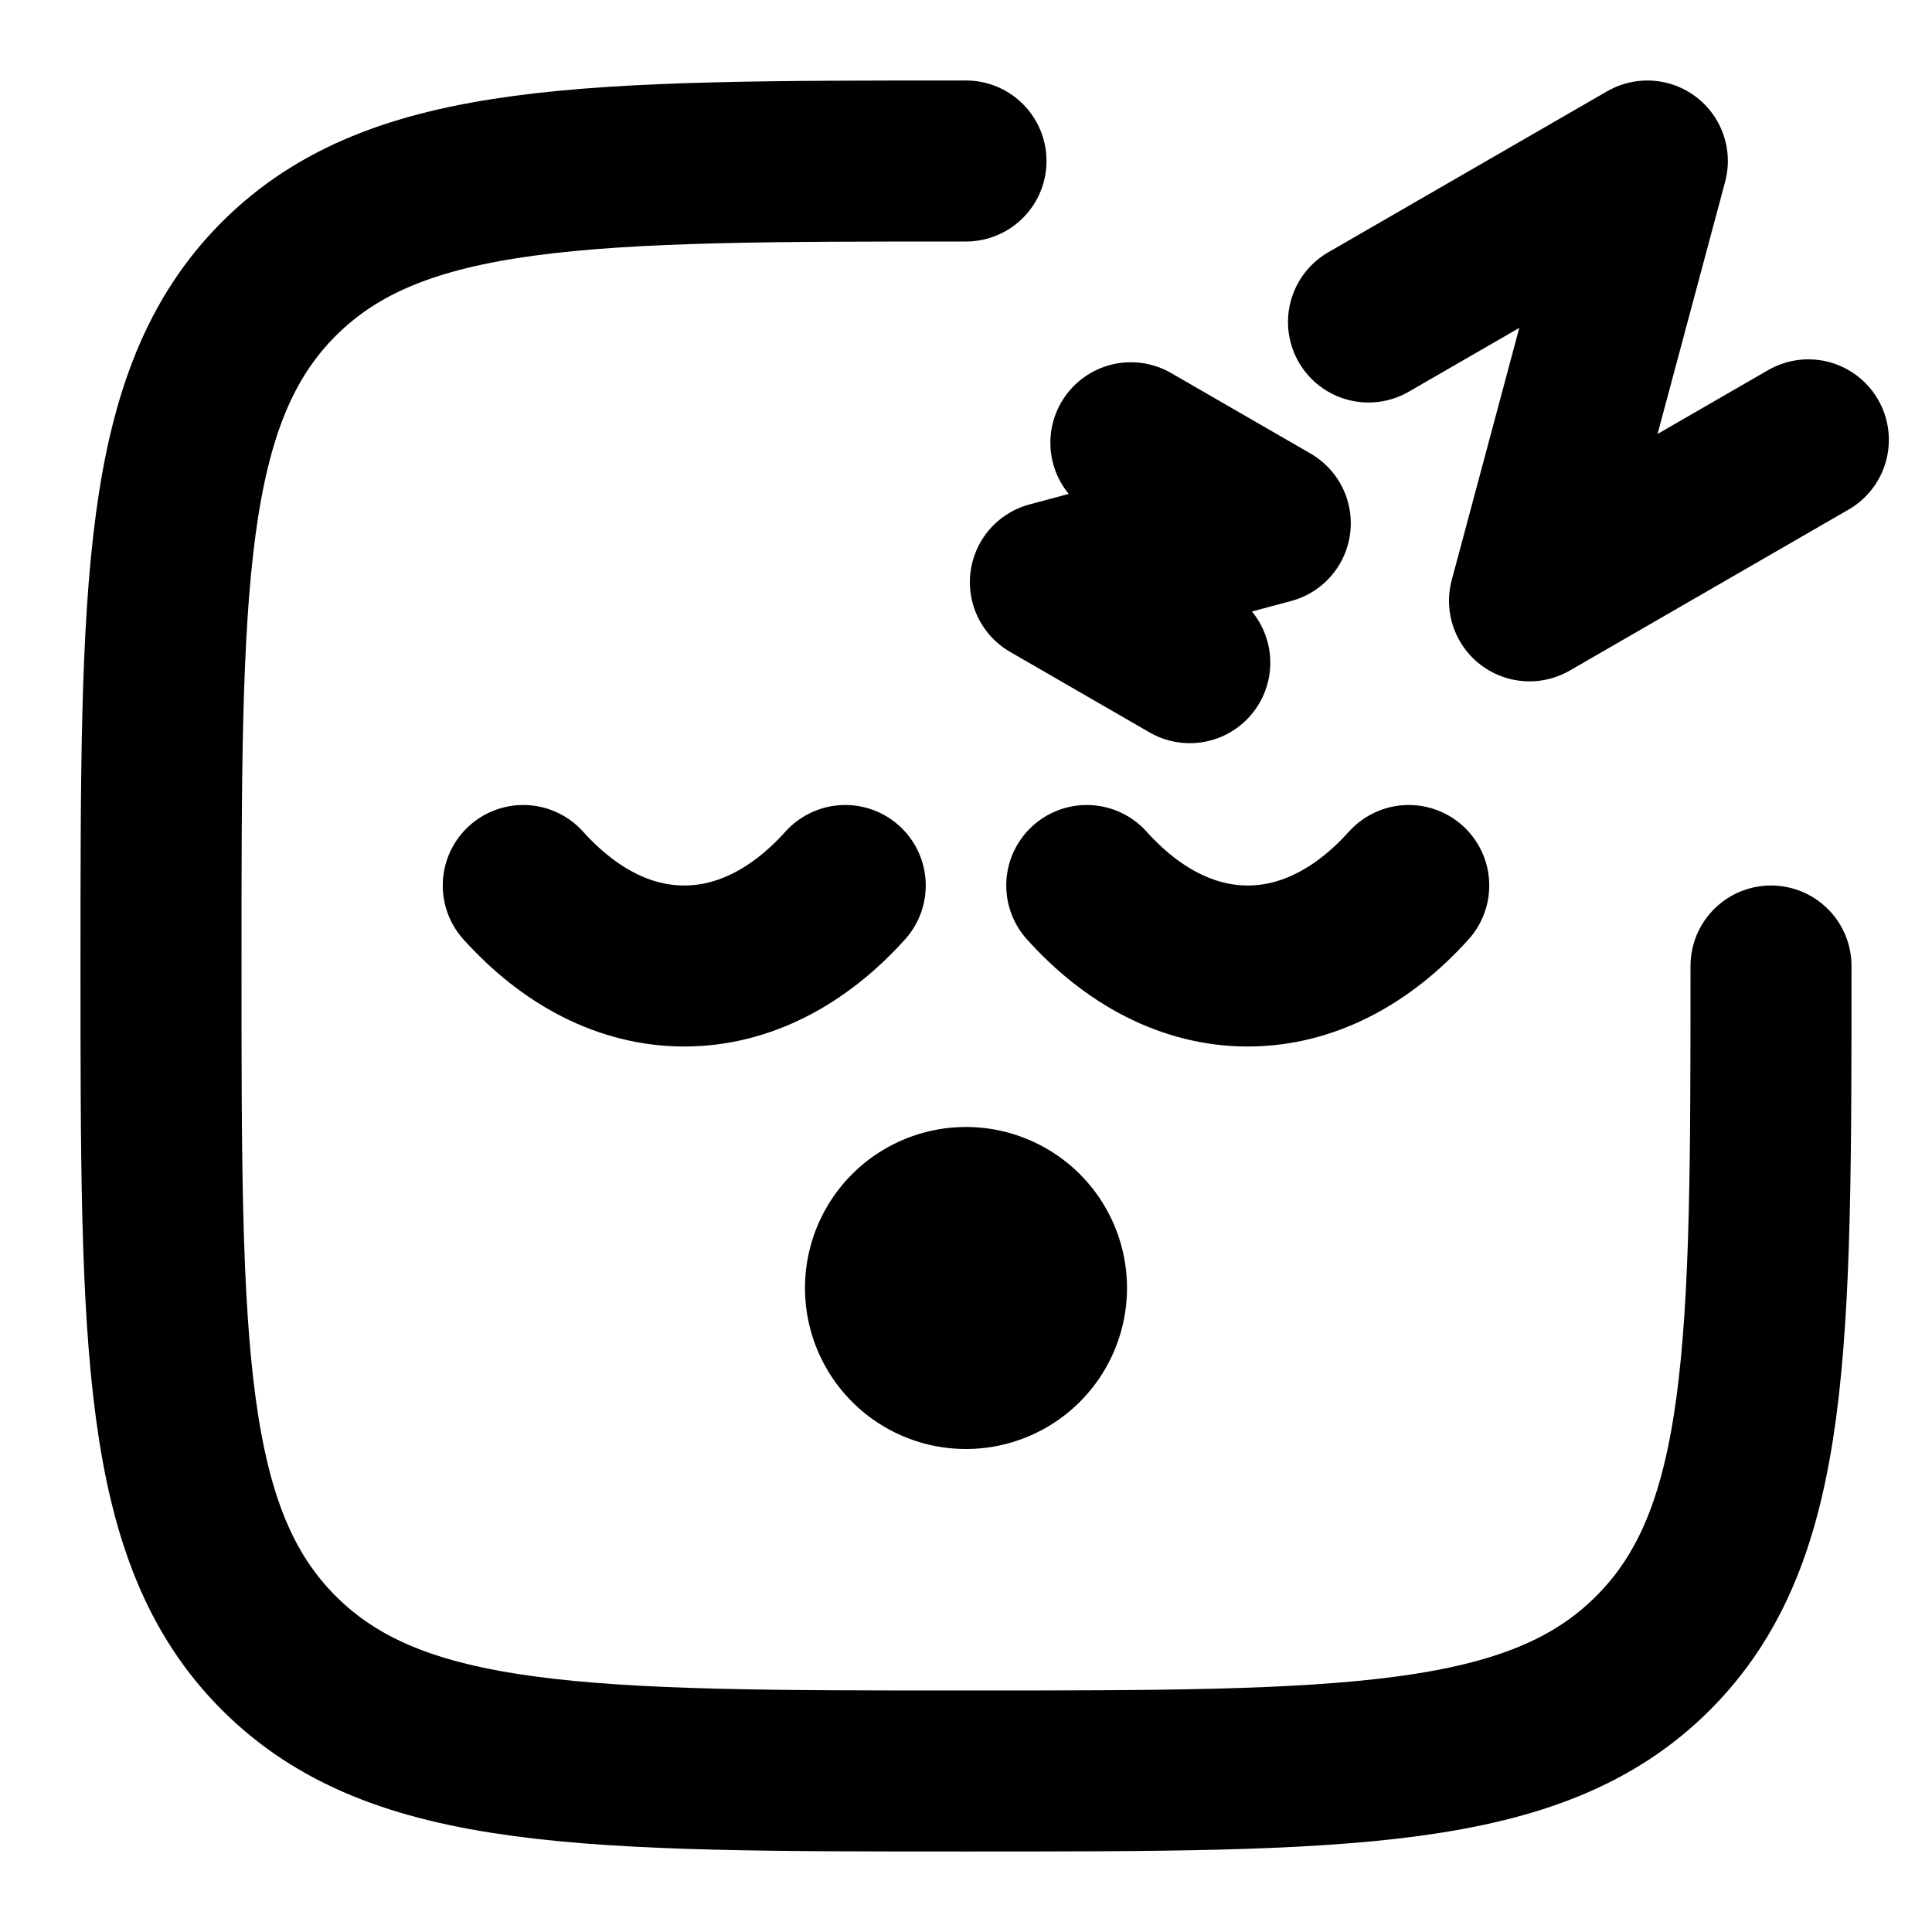 <svg
  xmlns="http://www.w3.org/2000/svg"
  width="24"
  height="24"
  viewBox="0 0 24 24"
  fill="none"
  stroke="currentColor"
  stroke-width="2"
  stroke-linecap="round"
  stroke-linejoin="round"
>
  <path d="M6.5 11c.567.63 1.256 1 2 1s1.433-.37 2-1" />
  <path d="M13.5 11c.567.63 1.256 1 2 1s1.433-.37 2-1" />
  <path d="M13 16a1 1 0 1 1-2 0 1 1 0 0 1 2 0Z" />
  <path d="M22 12c0 4.714 0 7.071-1.465 8.535C19.072 22 16.714 22 12 22s-7.071 0-8.536-1.465C2 19.072 2 16.714 2 12s0-7.071 1.464-8.536C4.93 2 7.286 2 12 2" />
  <path d="m17 4 3.464-2L19 7.464l3.464-2" />
  <path d="m14.048 5.5 1.732 1-2.732.732 1.732 1" />
</svg>
